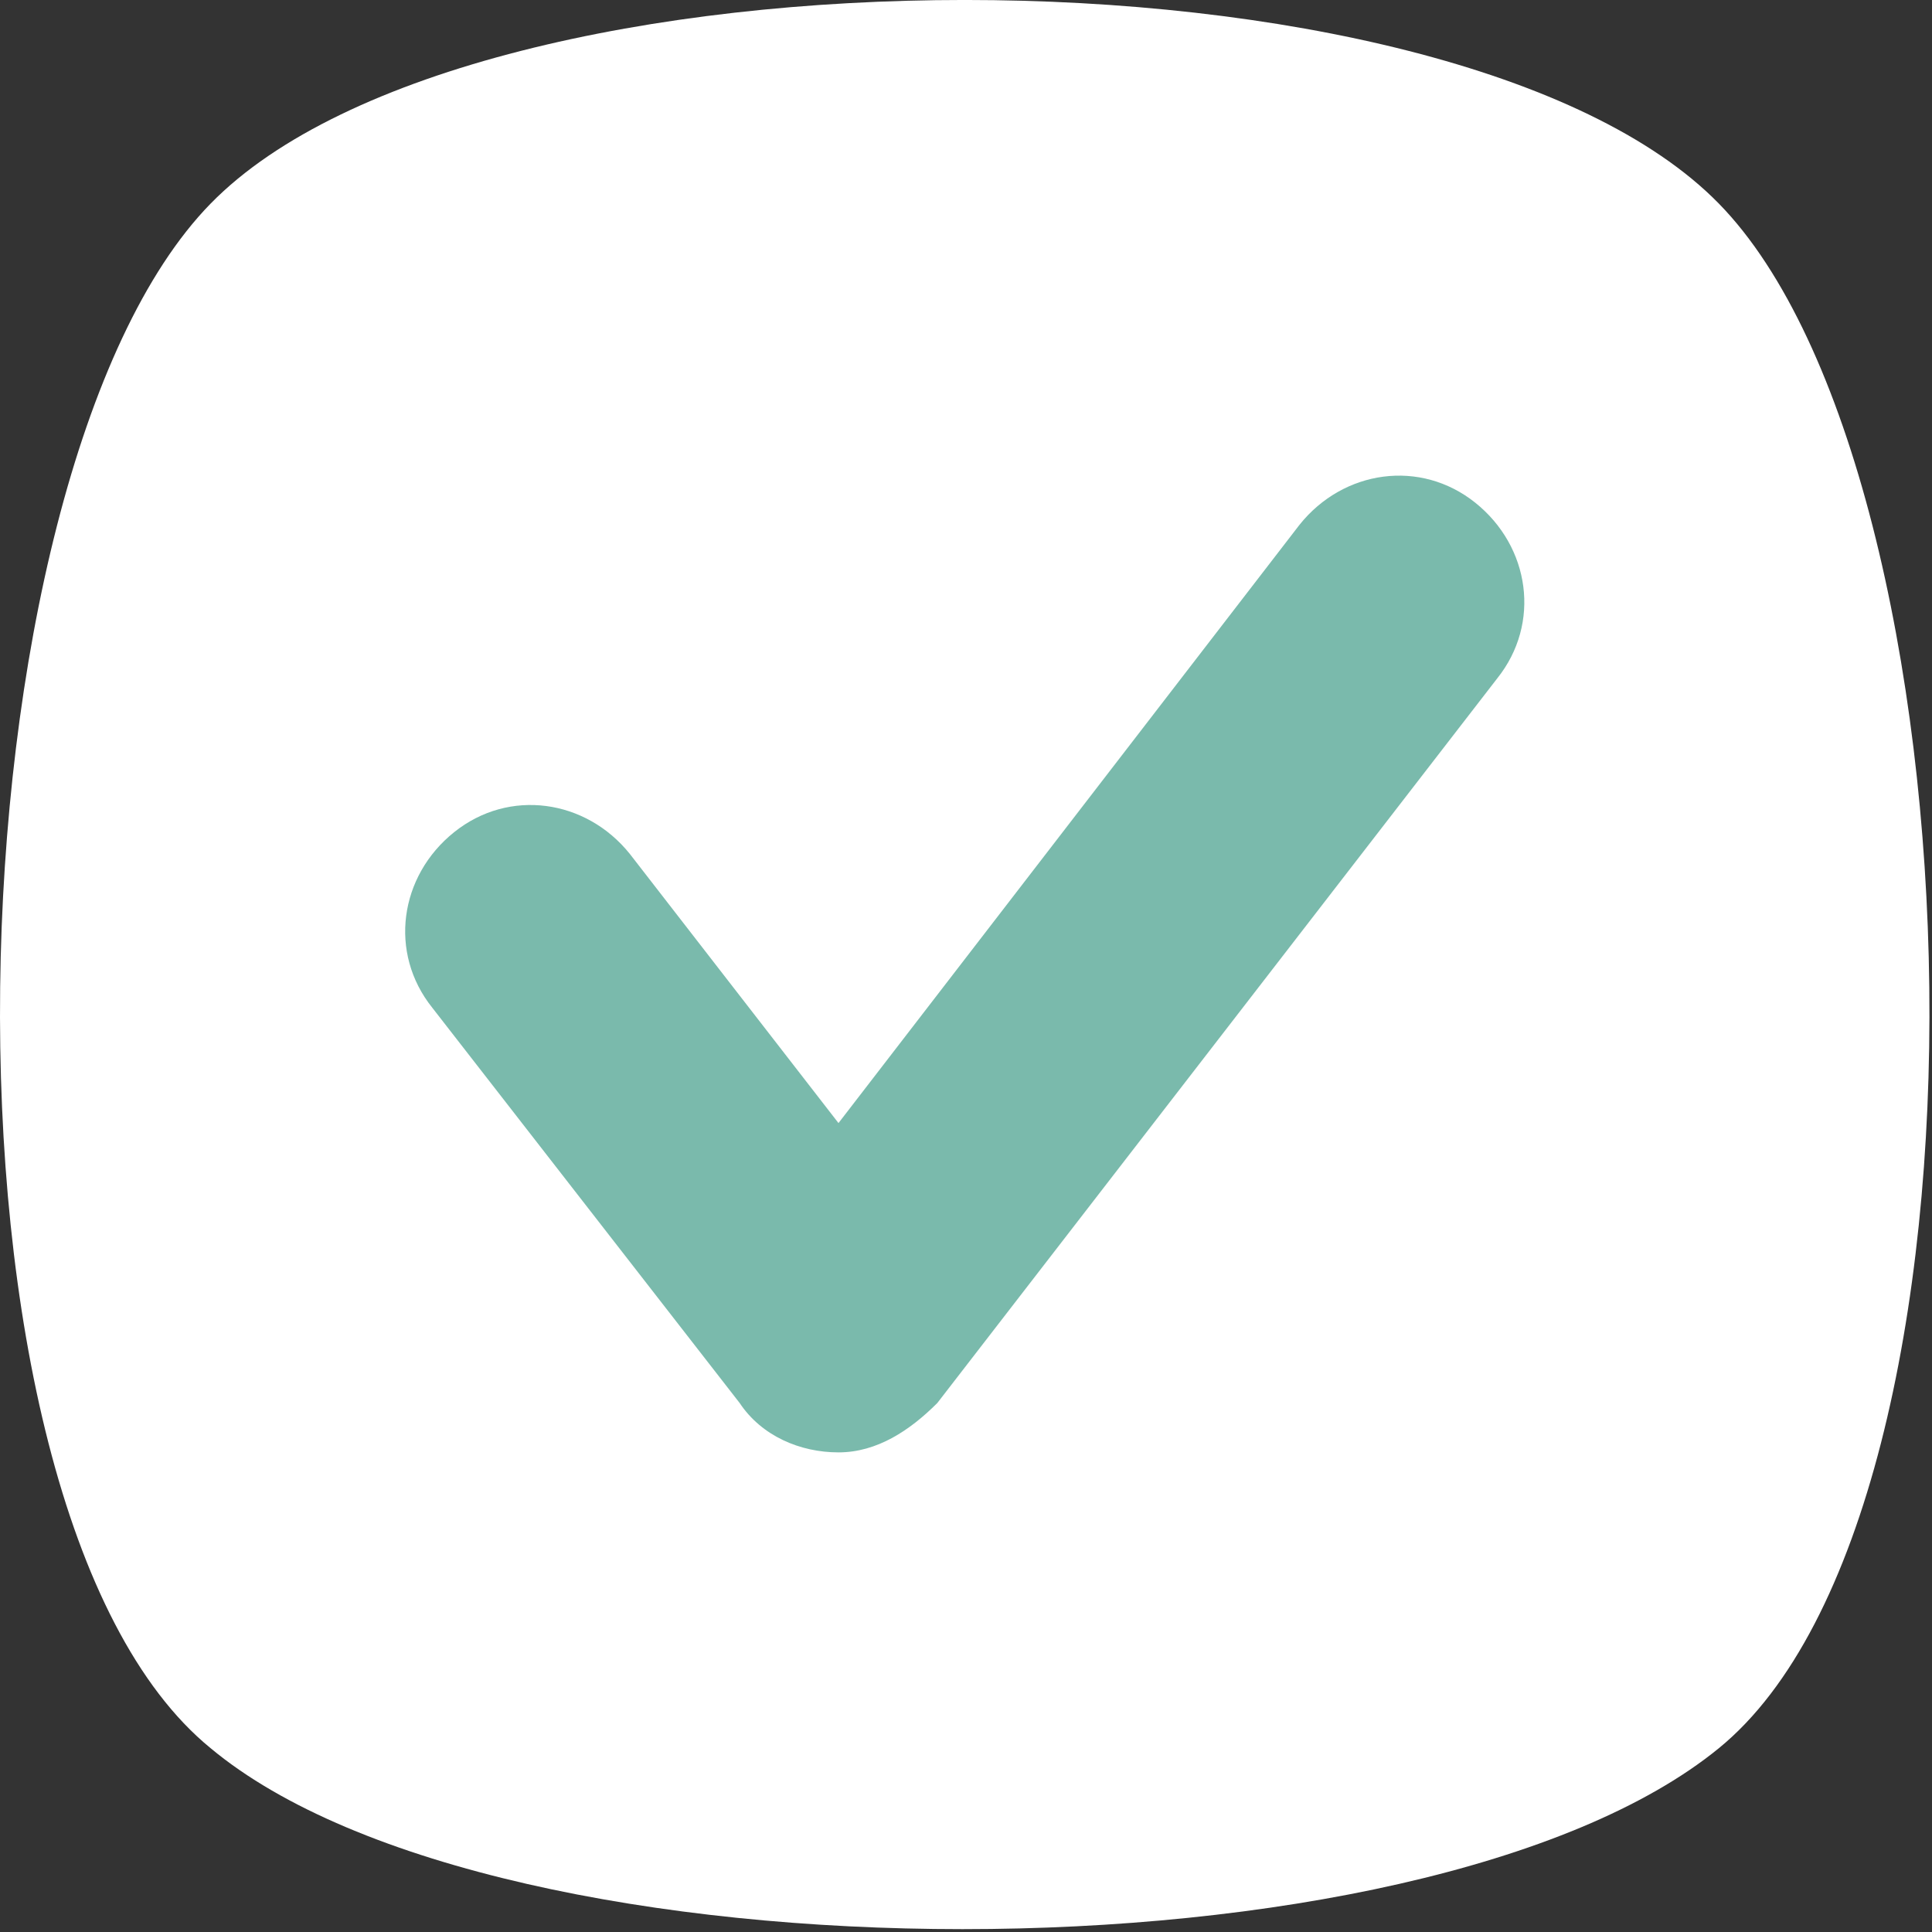 <?xml version="1.0" encoding="UTF-8"?> <svg xmlns="http://www.w3.org/2000/svg" width="20" height="20" viewBox="0 0 20 20" fill="none"><rect x="0" y="0" width="20" height="20" fill="#333333" stroke="none"/><g clip-path="url(#clip0_130_377)"><path d="M17.794 18.097C14.733 20.595 5.178 20.595 2.18 18.097C-0.881 15.598 -0.568 4.918 2.18 2.108C4.928 -0.703 15.046 -0.703 17.794 2.108C20.542 4.918 20.854 15.598 17.794 18.097Z" fill="white"></path><path d="M8.68 15.035C8.282 15.035 7.884 14.865 7.657 14.524L4.475 10.432C4.02 9.864 4.134 9.068 4.702 8.614C5.27 8.159 6.066 8.273 6.521 8.841L8.68 11.626L13.453 5.432C13.908 4.863 14.704 4.75 15.272 5.204C15.84 5.659 15.954 6.454 15.499 7.023L9.703 14.524C9.419 14.808 9.078 15.035 8.68 15.035Z" fill="#7ABAAC"></path></g><defs><clipPath id="clip0_130_377"><rect width="20" height="20" fill="white"></rect></clipPath></defs></svg> 